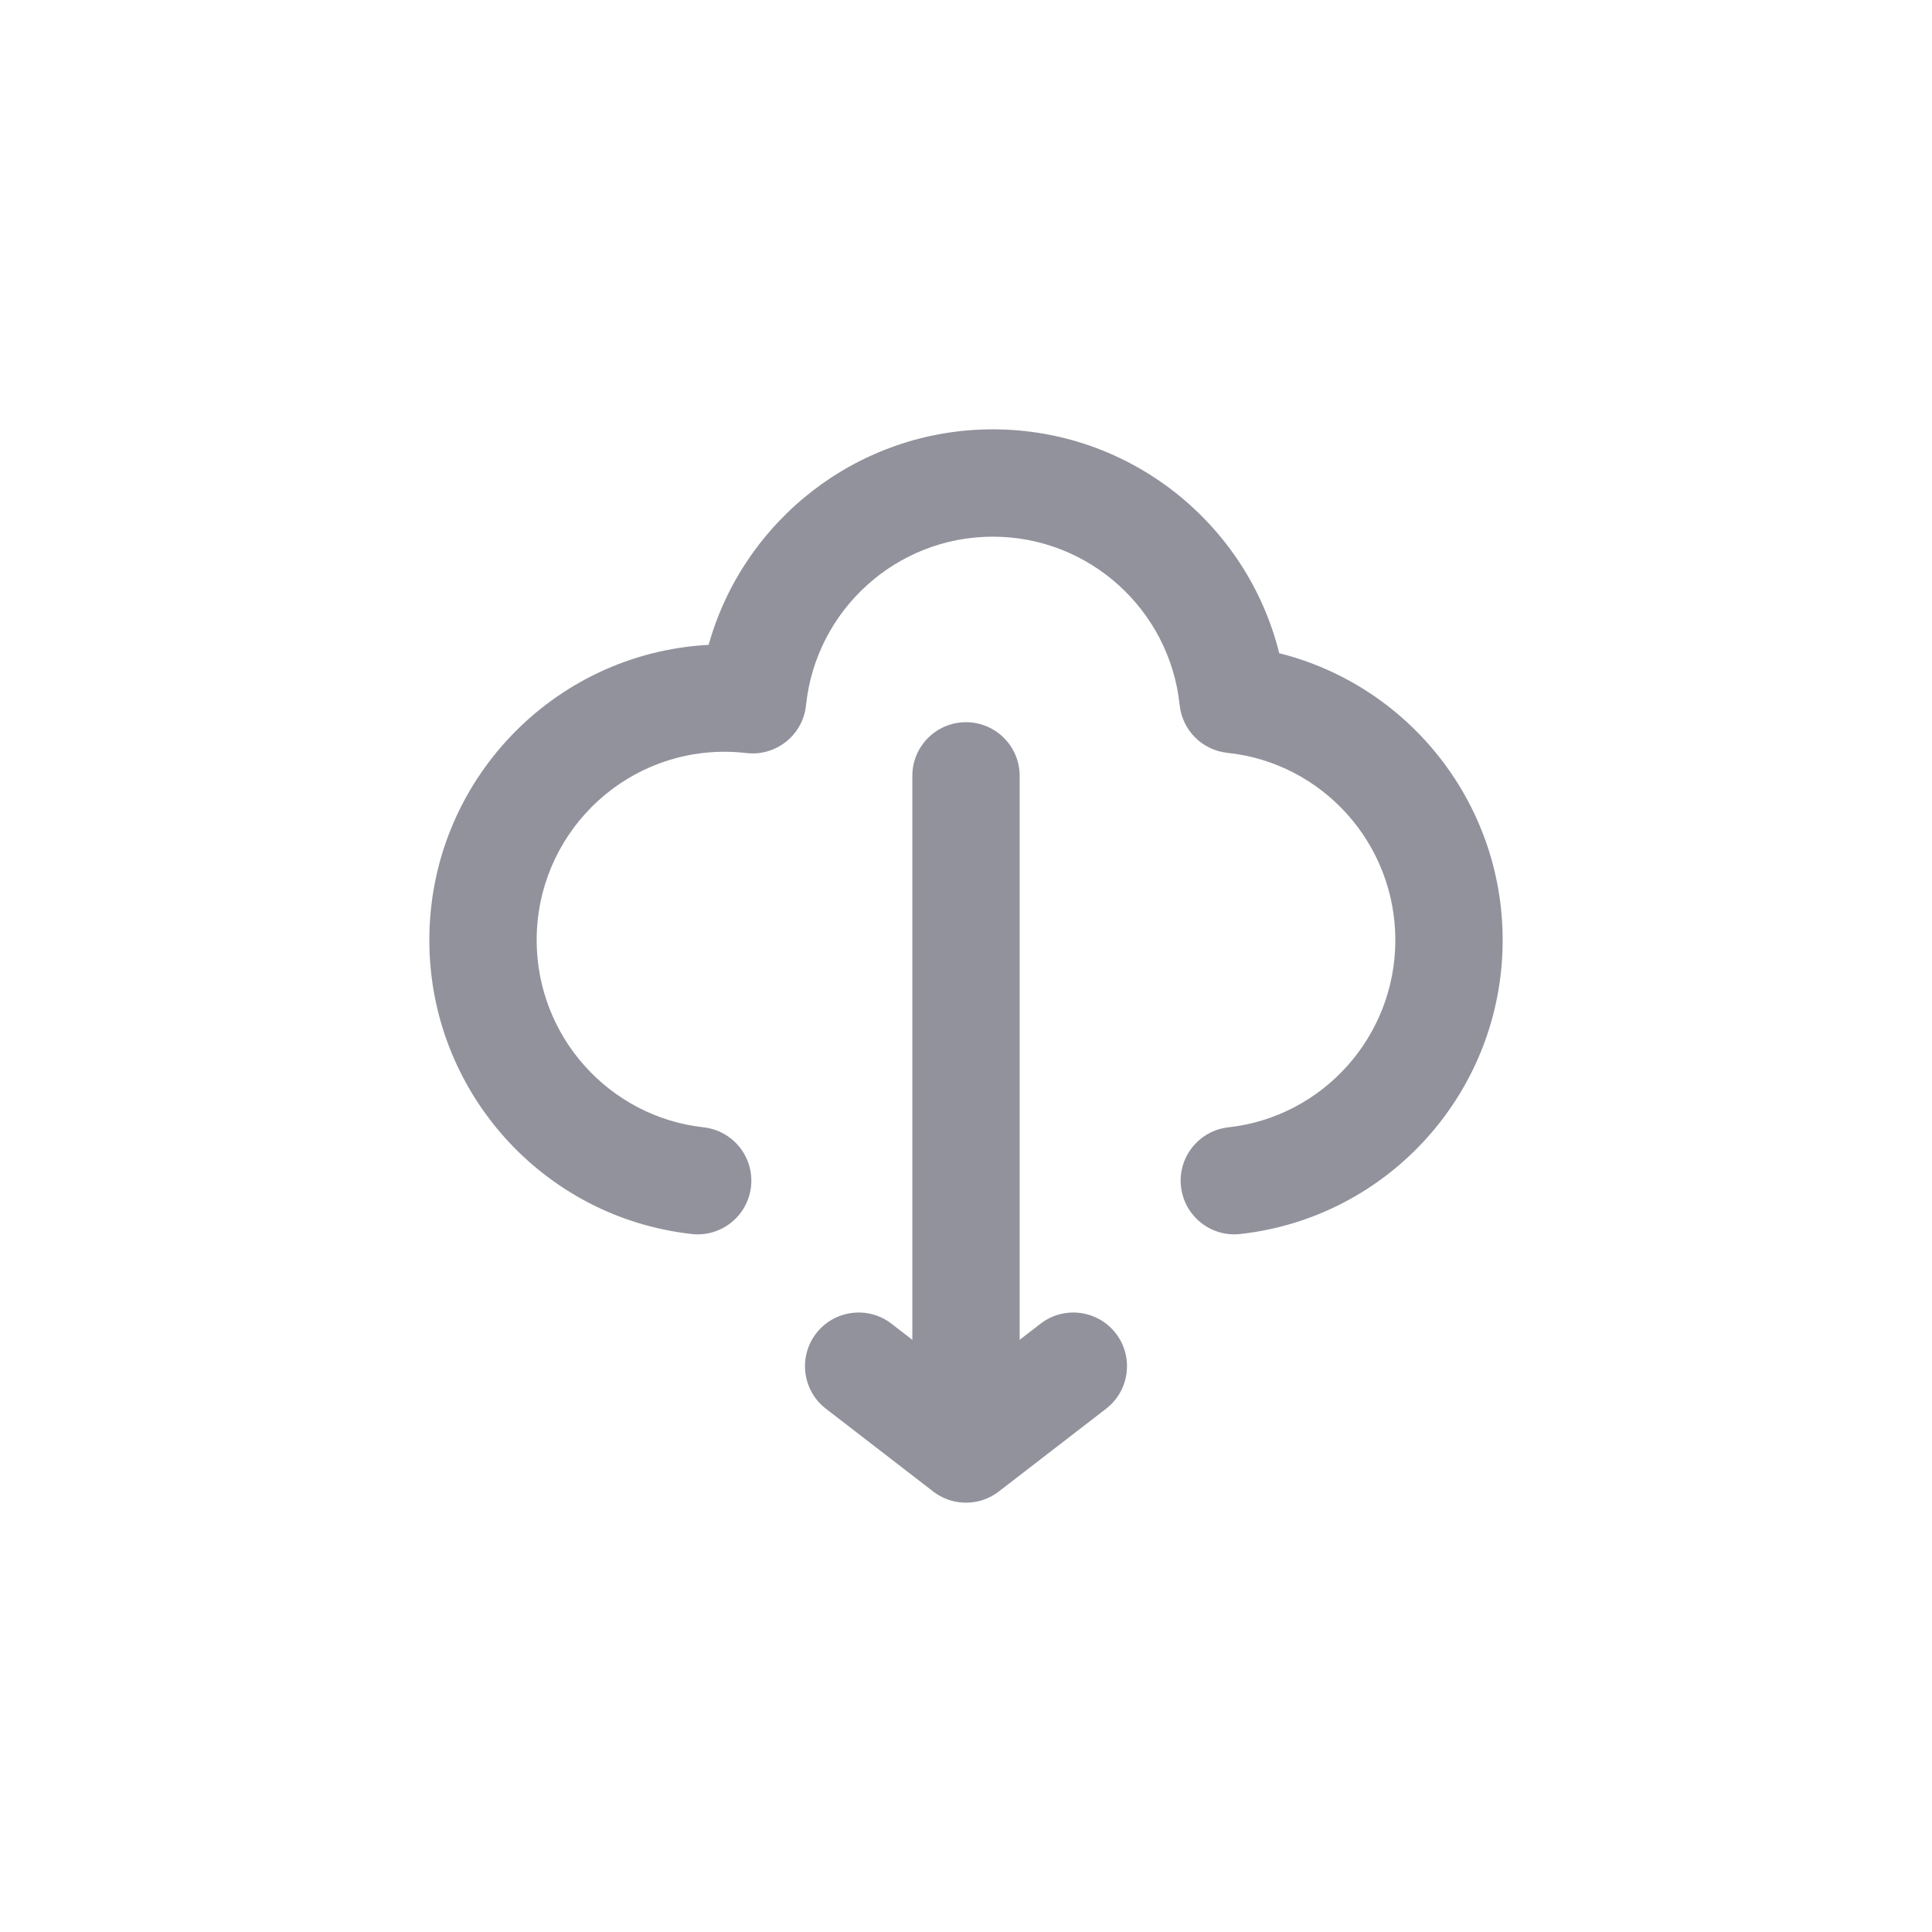 <svg width="36" height="36" viewBox="0 0 36 36" fill="none" xmlns="http://www.w3.org/2000/svg">
<path fill-rule="evenodd" clip-rule="evenodd" d="M19 24.966L19.389 24.665C19.826 24.328 20.454 24.409 20.792 24.846C21.129 25.284 21.048 25.912 20.611 26.249L18.628 27.779C18.567 27.827 18.503 27.868 18.434 27.901C18.381 27.928 18.309 27.954 18.234 27.973C18.137 27.995 18.045 28.003 17.953 27.999C17.812 27.992 17.679 27.957 17.559 27.898C17.493 27.865 17.43 27.826 17.372 27.779L15.389 26.249C14.952 25.912 14.871 25.284 15.208 24.846C15.546 24.409 16.174 24.328 16.611 24.665L17 24.966V14.457C17 13.905 17.448 13.457 18 13.457C18.552 13.457 19 13.905 19 14.457V24.966ZM18.5 8C21.061 8 23.238 9.761 23.837 12.172C26.244 12.774 28 14.954 28 17.518C28 20.333 25.883 22.687 23.11 22.994C22.561 23.055 22.067 22.659 22.006 22.11C21.945 21.561 22.341 21.067 22.89 21.006C24.651 20.811 26 19.311 26 17.518C26 15.717 24.641 14.214 22.871 14.028C22.401 13.978 22.03 13.607 21.981 13.137C21.795 11.362 20.295 10 18.5 10C16.704 10 15.203 11.364 15.019 13.142C14.961 13.696 14.462 14.096 13.909 14.032C13.774 14.016 13.638 14.008 13.5 14.008C11.568 14.008 10 15.579 10 17.518C10 19.311 11.349 20.811 13.11 21.006C13.659 21.067 14.055 21.561 13.994 22.11C13.933 22.659 13.439 23.055 12.89 22.994C10.117 22.687 8 20.333 8 17.518C8 14.575 10.304 12.17 13.204 12.016C13.857 9.686 15.995 8 18.5 8Z" fill="#92929D"/>
</svg>
